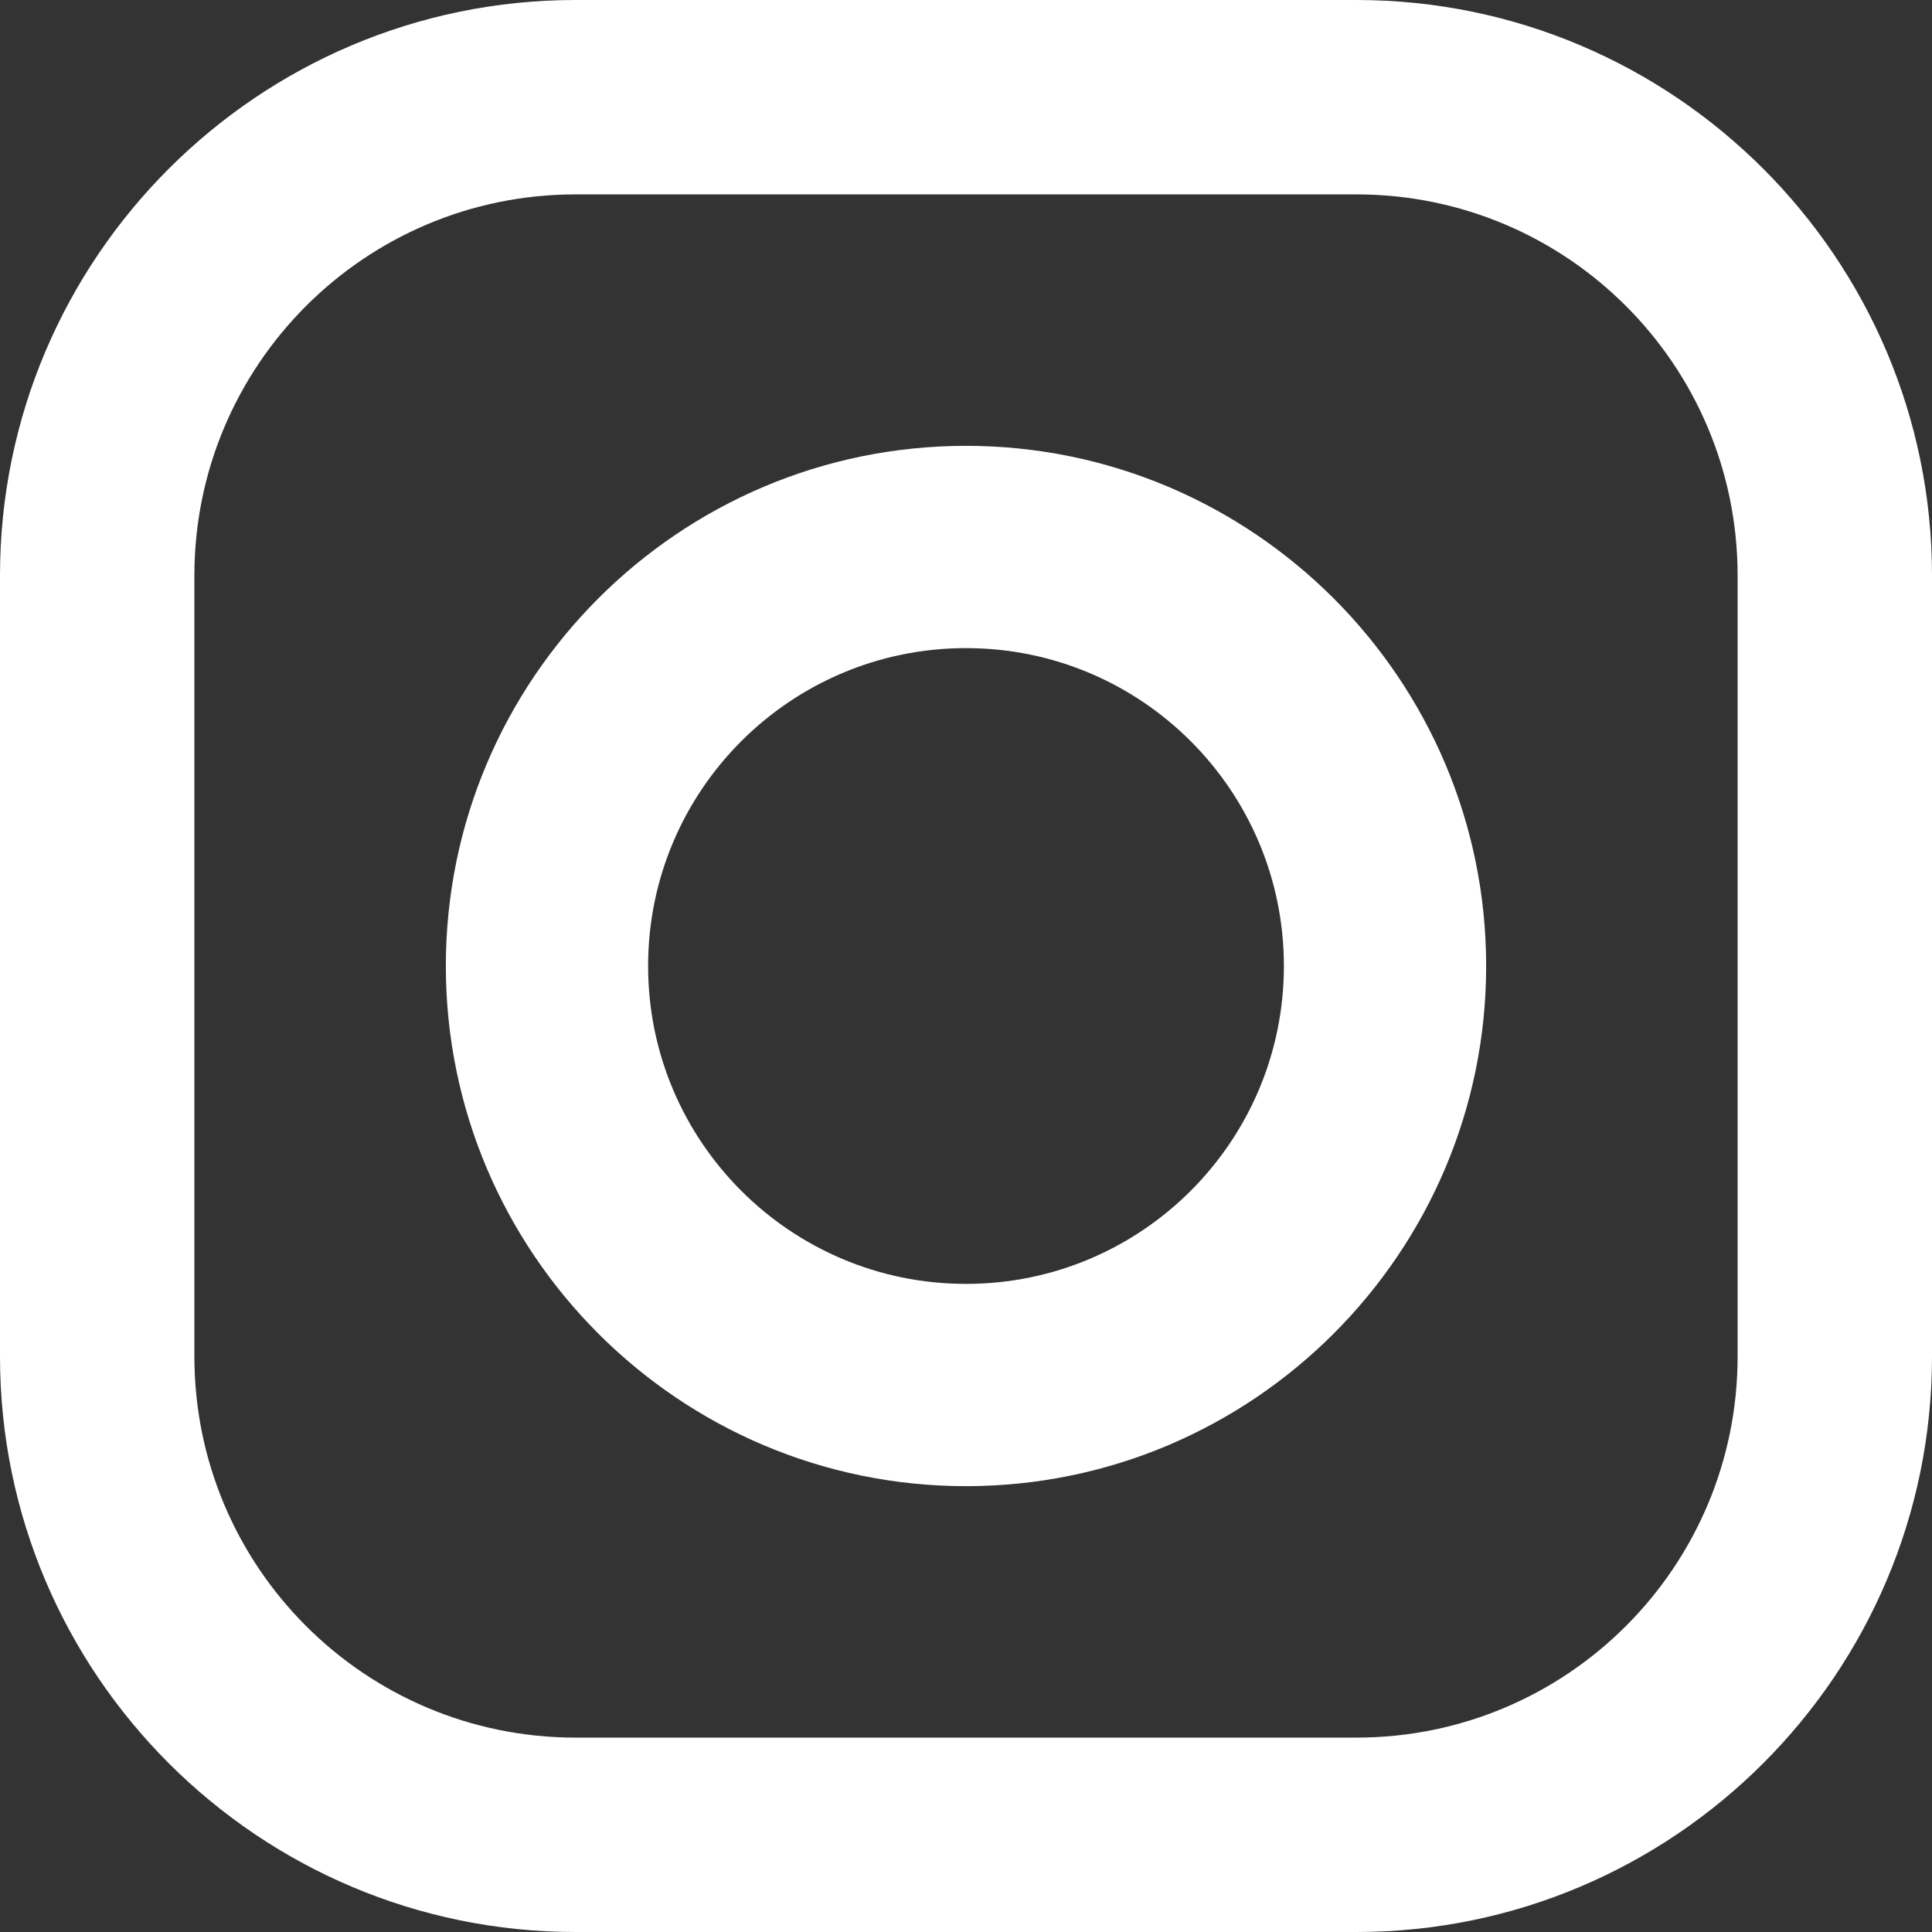 <svg width="13" height="13" viewBox="0 0 13 13" fill="none" xmlns="http://www.w3.org/2000/svg">
<rect x="0" y="0" width="13" height="13" fill="#333333" stroke="none"/>
<path d="M9.127 0H3.873C1.737 0 0 1.737 0 3.873V9.127C0 11.263 1.737 13 3.873 13H9.127C11.263 13 13 11.263 13 9.127V3.873C13 1.737 11.263 0 9.127 0ZM11.692 9.127C11.692 10.544 10.544 11.692 9.127 11.692H3.873C2.456 11.692 1.308 10.544 1.308 9.127V3.873C1.308 2.456 2.456 1.308 3.873 1.308H9.127C10.544 1.308 11.692 2.456 11.692 3.873V9.127Z" fill="white"/>
<path d="M6.5 3C4.57 3 3 4.57 3 6.5C3 8.43 4.57 10 6.5 10C8.43 10 10 8.43 10 6.5C10 4.57 8.43 3 6.5 3ZM6.5 8.639C5.319 8.639 4.361 7.681 4.361 6.5C4.361 5.319 5.319 4.361 6.5 4.361C7.681 4.361 8.639 5.319 8.639 6.5C8.639 7.681 7.681 8.639 6.5 8.639Z" fill="white"/>
</svg>
